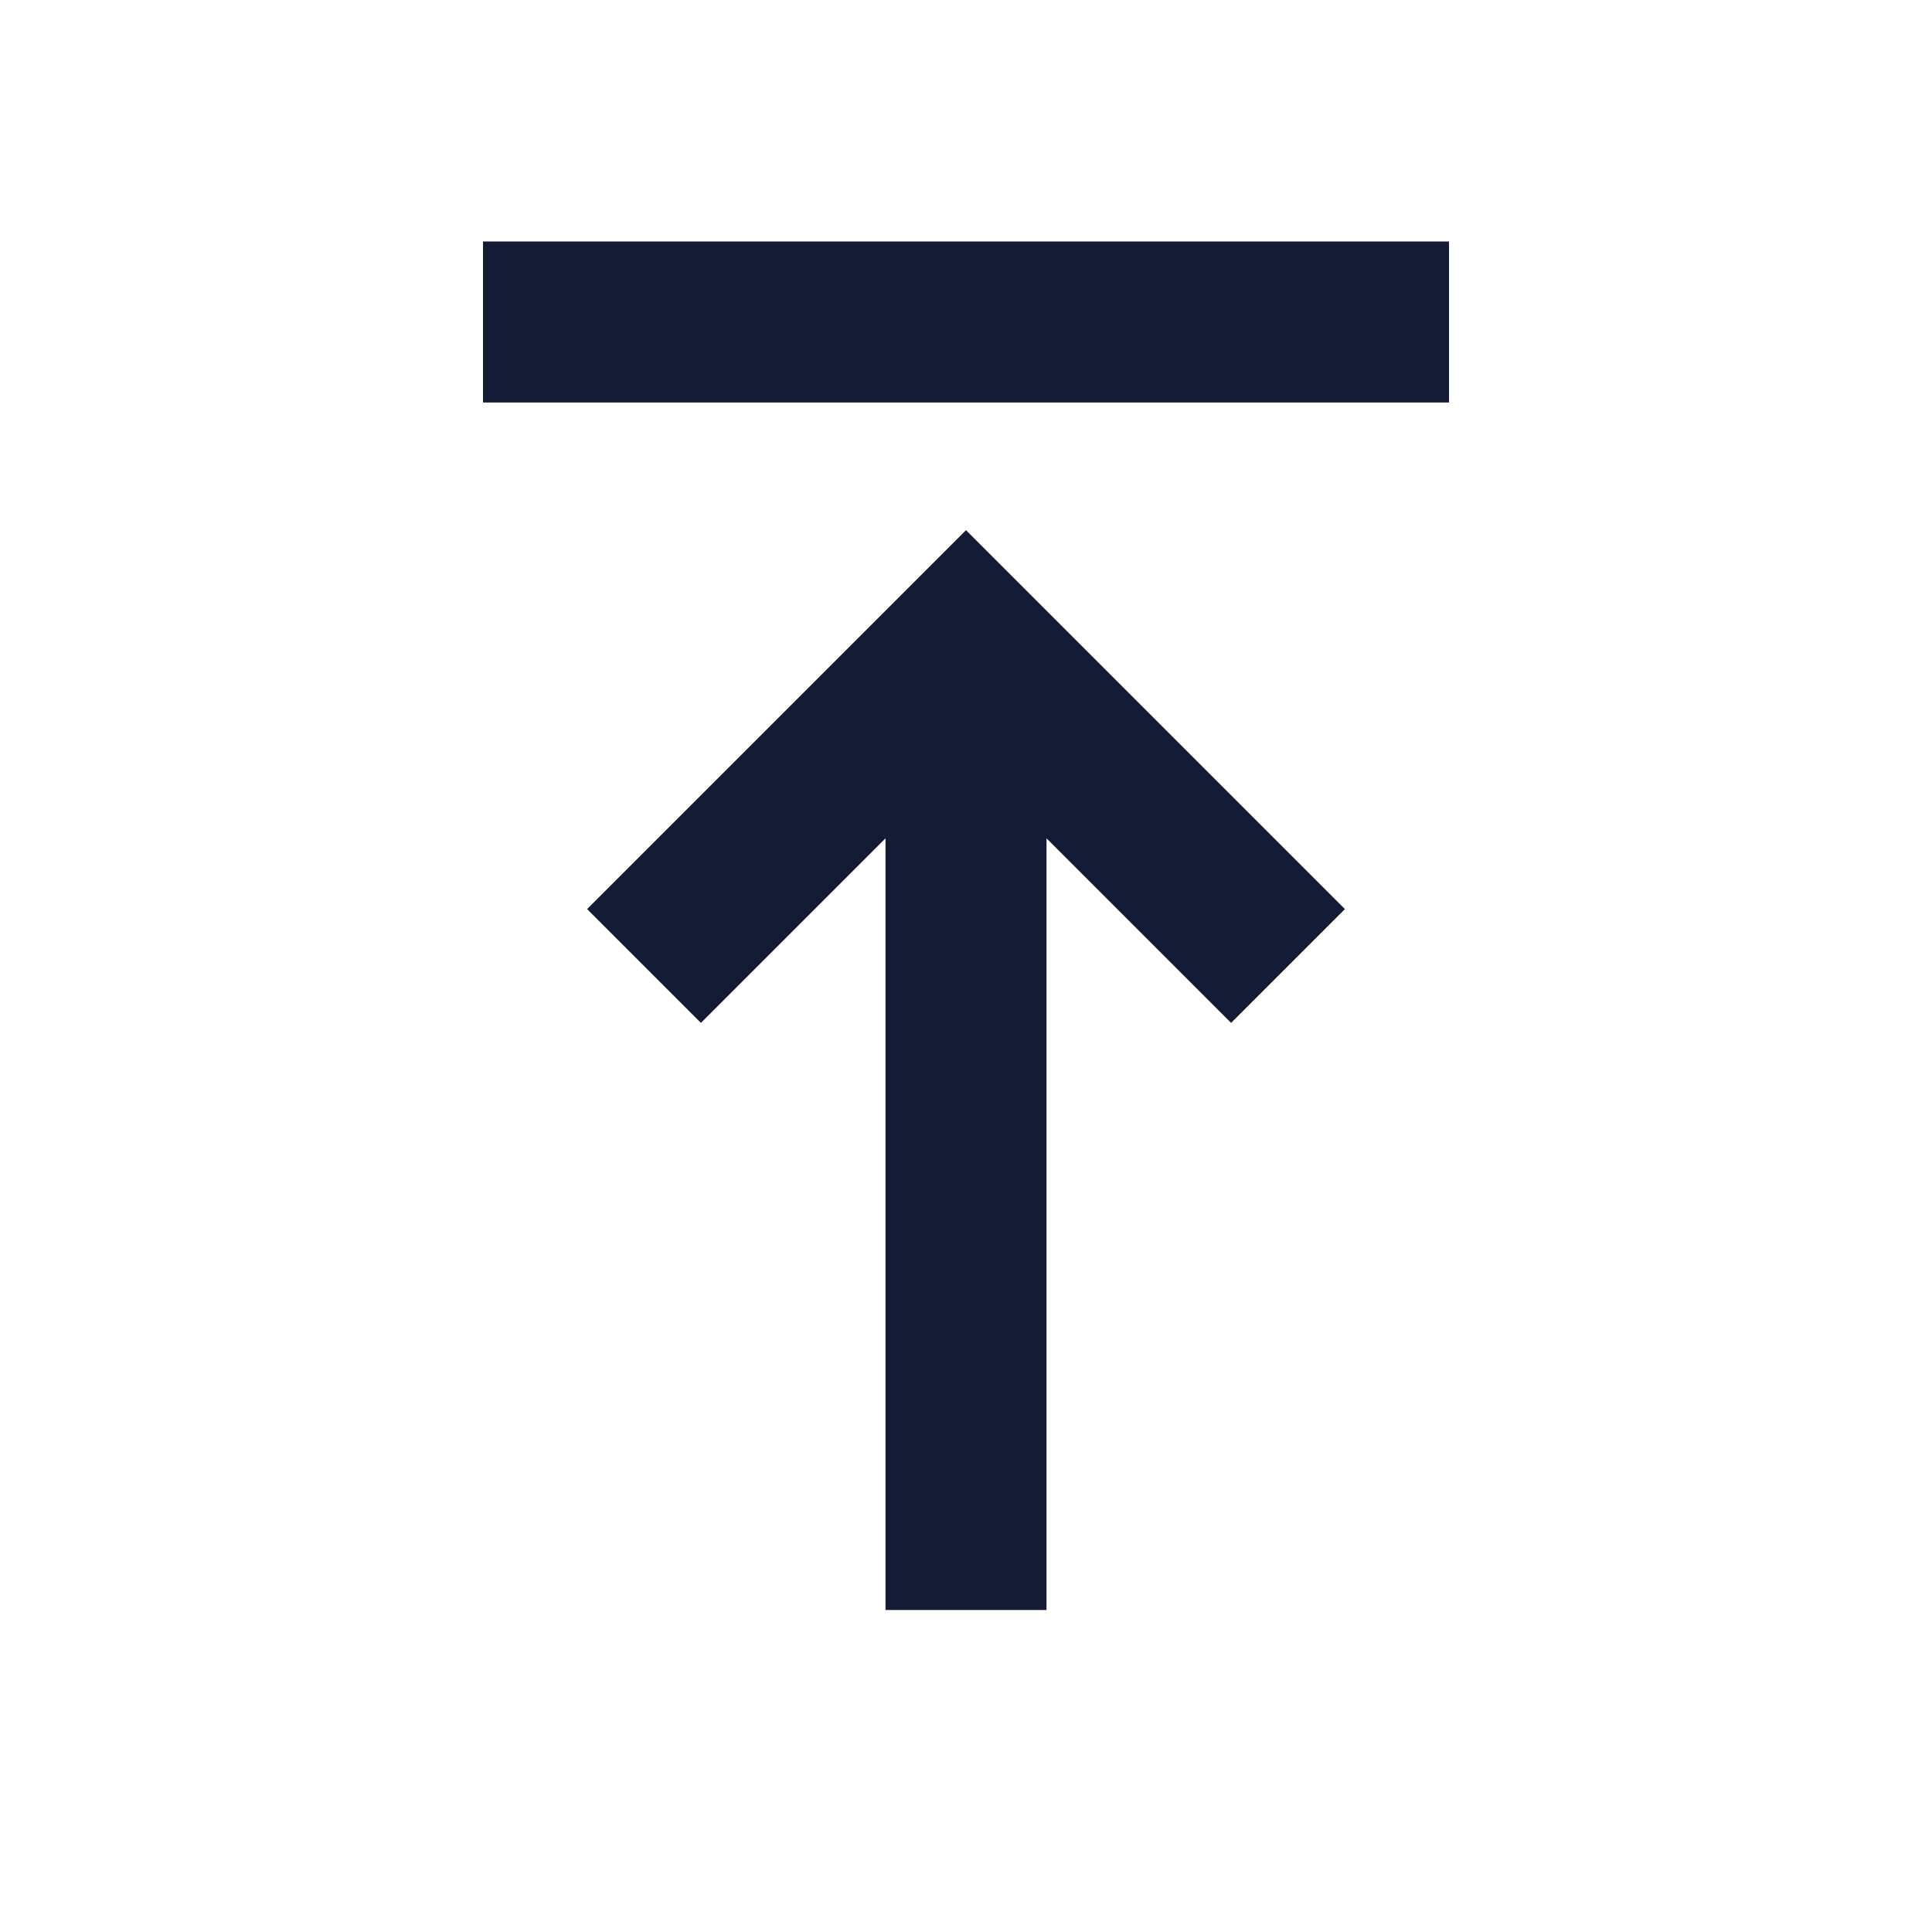 <svg width="24" height="24" viewBox="0 0 24 24" fill="none" xmlns="http://www.w3.org/2000/svg">
<path fill-rule="evenodd" clip-rule="evenodd" d="M6 3L18 3L18 5L6 5L6 3Z" fill="#141B34"/>
<path fill-rule="evenodd" clip-rule="evenodd" d="M12 6.586L16.707 11.293L15.293 12.707L13 10.414V20H11V10.414L8.707 12.707L7.293 11.293L12 6.586Z" fill="#141B34"/>
</svg>
